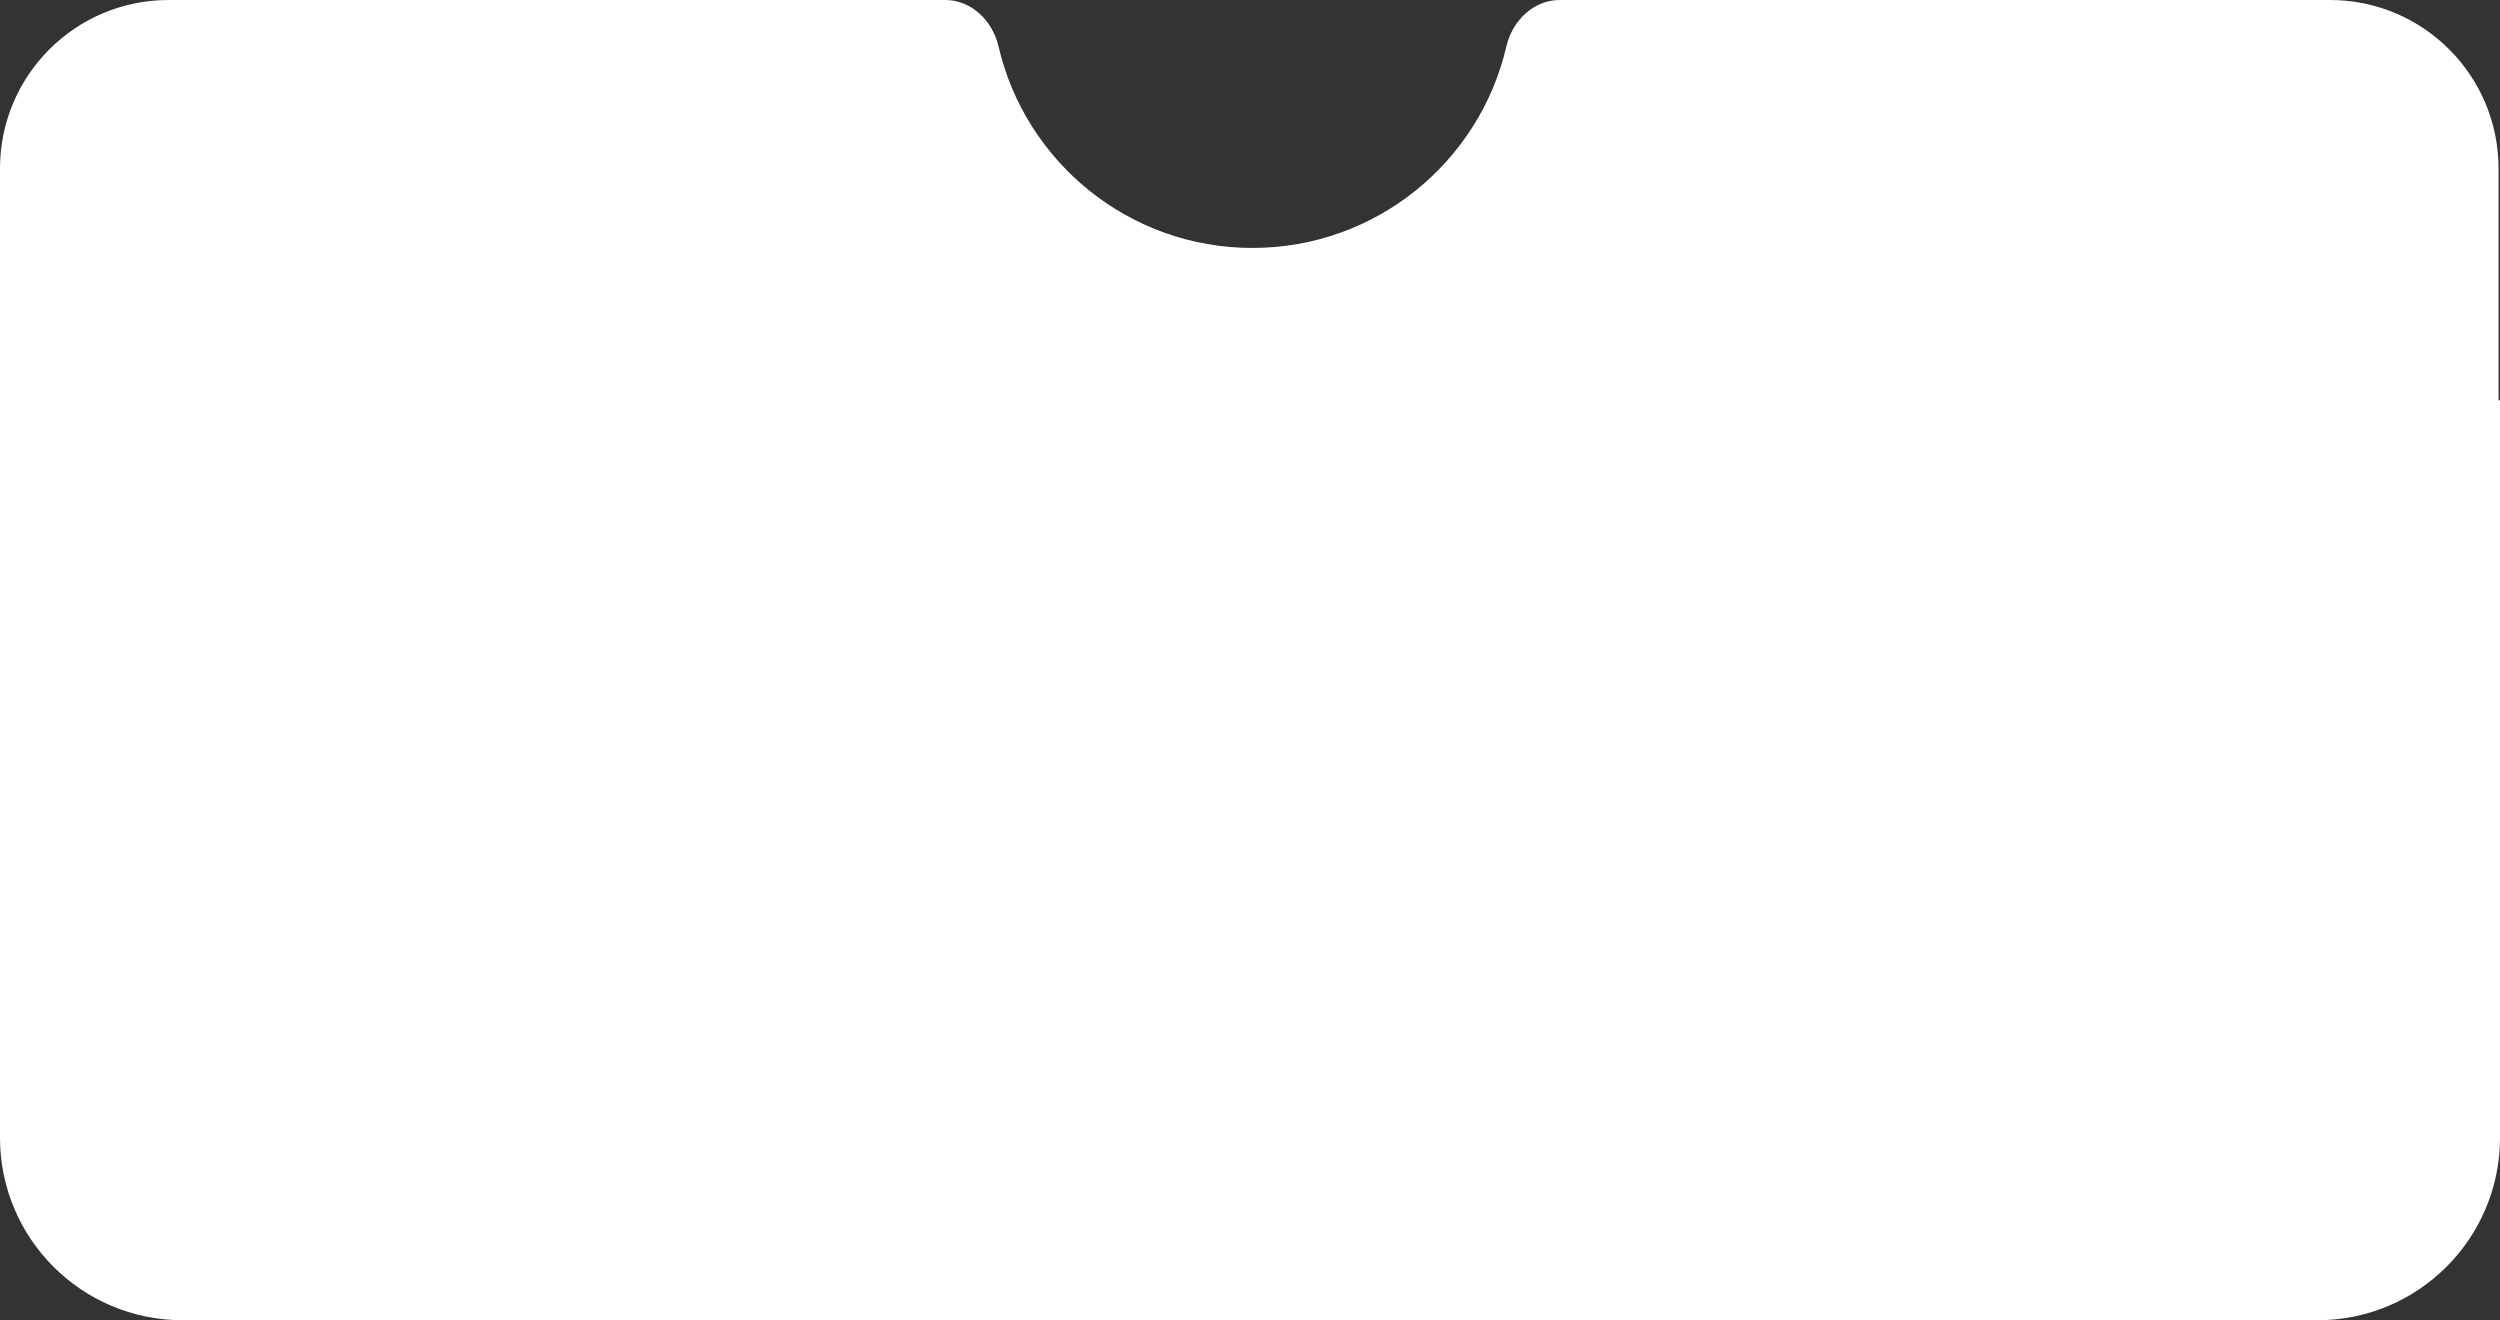 <svg width="356" height="188" viewBox="0 0 356 188" fill="none" xmlns="http://www.w3.org/2000/svg">
<rect x="0" y="0" width="356" height="188" fill="#333333" stroke="none"/>
<path fill-rule="evenodd" clip-rule="evenodd" d="M24 0H134.602C138.338 0 141.345 2.963 142.188 6.602C145.999 23.049 160.743 35.307 178.349 35.307C195.956 35.307 210.699 23.049 214.51 6.602C215.353 2.963 218.36 0 222.096 0H331.793C345.048 0 355.793 10.745 355.793 24V56.897C355.793 56.954 355.839 57 355.896 57C355.954 57 356 57.046 356 57.103V95V97V162C356 176.359 344.359 188 330 188H26C11.641 188 0 176.359 0 162V135V97V95V79.374V65.29V57V24C0 10.745 10.745 0 24 0Z" fill="white"/>
</svg>
